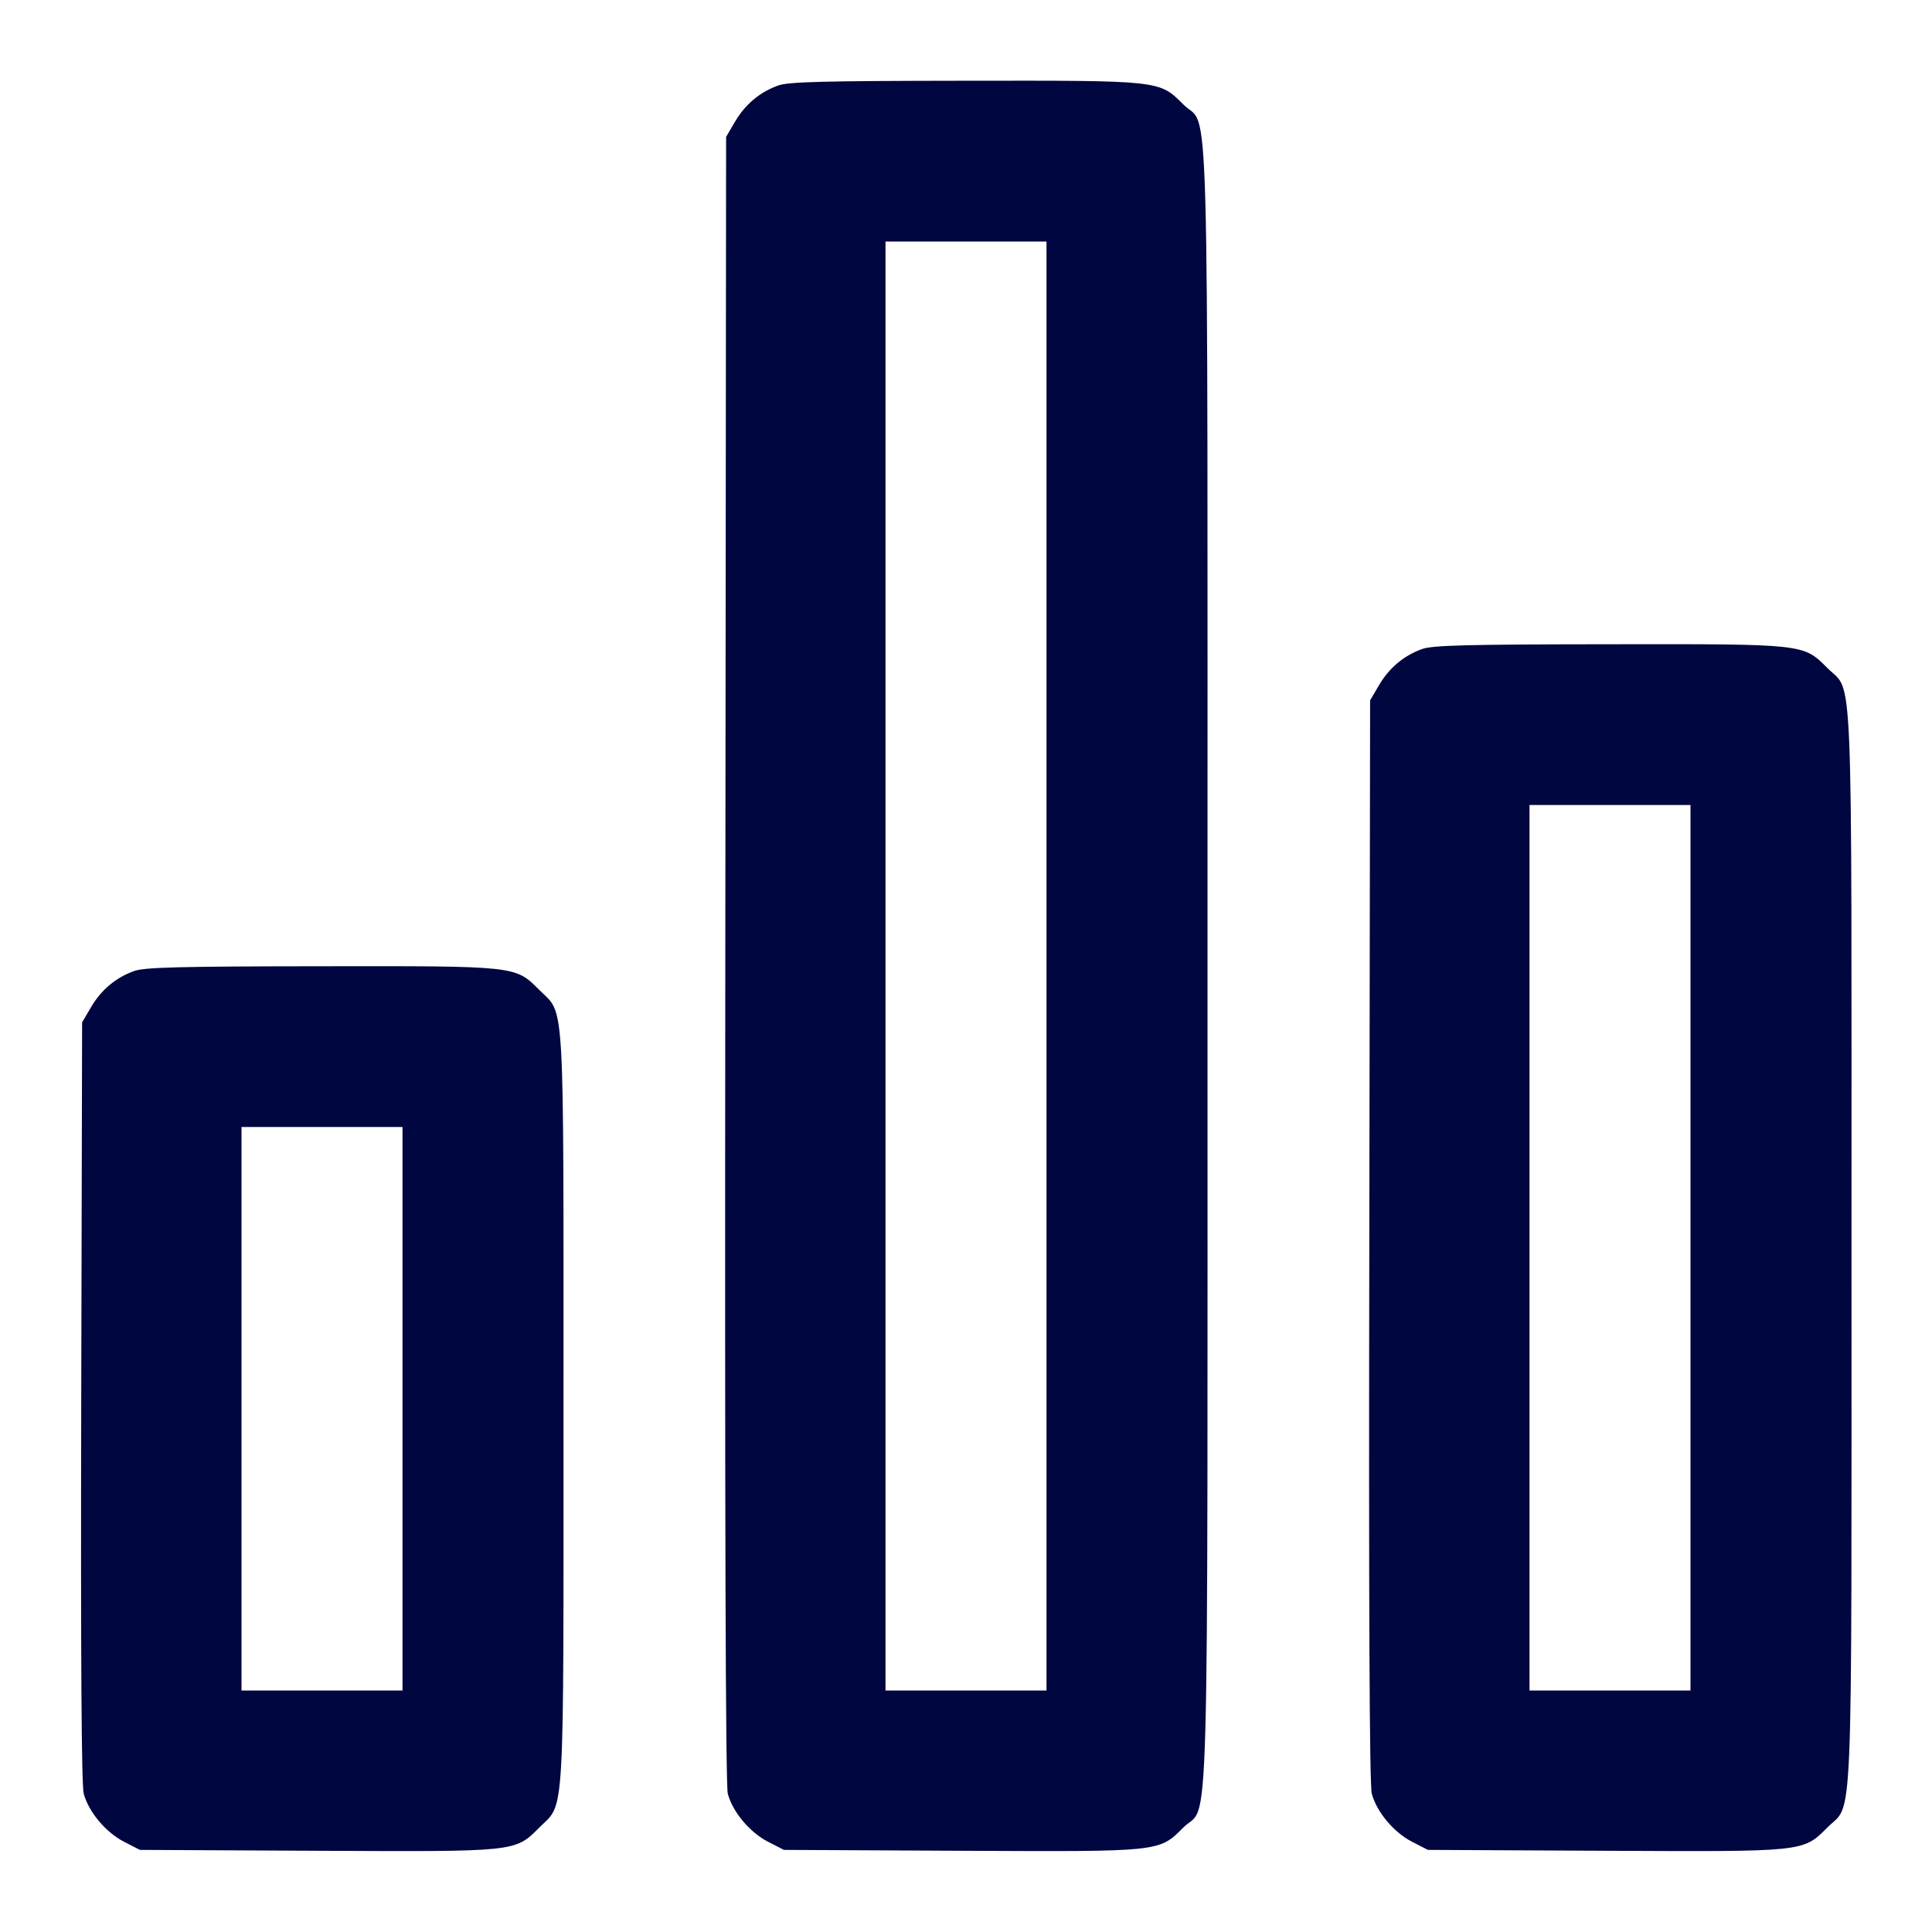 <svg xmlns="http://www.w3.org/2000/svg" width="24" height="24" fill="currentColor" class="mmi mmi-barchart" viewBox="0 0 24 24"><path d="M9.664 1.063 C 9.436 1.146,9.257 1.297,9.131 1.511 L 9.020 1.700 9.010 11.915 C 9.003 18.860,9.013 22.178,9.041 22.283 C 9.102 22.509,9.313 22.761,9.539 22.878 L 9.738 22.980 11.936 22.991 C 14.429 23.003,14.395 23.007,14.700 22.702 C 15.028 22.374,15.000 23.388,15.000 12.000 C 15.000 0.615,15.028 1.626,14.701 1.299 C 14.398 0.996,14.430 1.000,11.983 1.003 C 10.210 1.005,9.792 1.016,9.664 1.063 M13.000 12.000 L 13.000 21.000 12.000 21.000 L 11.000 21.000 11.000 12.000 L 11.000 3.000 12.000 3.000 L 13.000 3.000 13.000 12.000 M17.664 8.063 C 17.436 8.146,17.257 8.297,17.131 8.511 L 17.020 8.700 17.010 15.414 C 17.002 19.963,17.012 22.178,17.041 22.282 C 17.102 22.509,17.313 22.761,17.539 22.878 L 17.738 22.980 19.936 22.991 C 22.429 23.003,22.395 23.007,22.700 22.702 C 23.024 22.378,23.000 22.965,23.000 15.500 C 23.000 8.037,23.024 8.622,22.701 8.299 C 22.398 7.996,22.430 8.000,19.983 8.003 C 18.210 8.005,17.792 8.016,17.664 8.063 M21.000 15.500 L 21.000 21.000 20.000 21.000 L 19.000 21.000 19.000 15.500 L 19.000 10.000 20.000 10.000 L 21.000 10.000 21.000 15.500 M1.664 12.063 C 1.436 12.146,1.257 12.297,1.131 12.511 L 1.020 12.700 1.009 17.413 C 1.002 20.593,1.012 22.177,1.040 22.282 C 1.102 22.509,1.313 22.761,1.539 22.878 L 1.738 22.980 3.936 22.991 C 6.429 23.003,6.395 23.007,6.700 22.702 C 7.020 22.382,7.000 22.724,7.000 17.500 C 7.000 12.277,7.020 12.617,6.701 12.299 C 6.398 11.996,6.430 12.000,3.983 12.003 C 2.210 12.005,1.792 12.016,1.664 12.063 M5.000 17.500 L 5.000 21.000 4.000 21.000 L 3.000 21.000 3.000 17.500 L 3.000 14.000 4.000 14.000 L 5.000 14.000 5.000 17.500 " fill="#000640" stroke="none" fill-rule="evenodd"></path></svg>